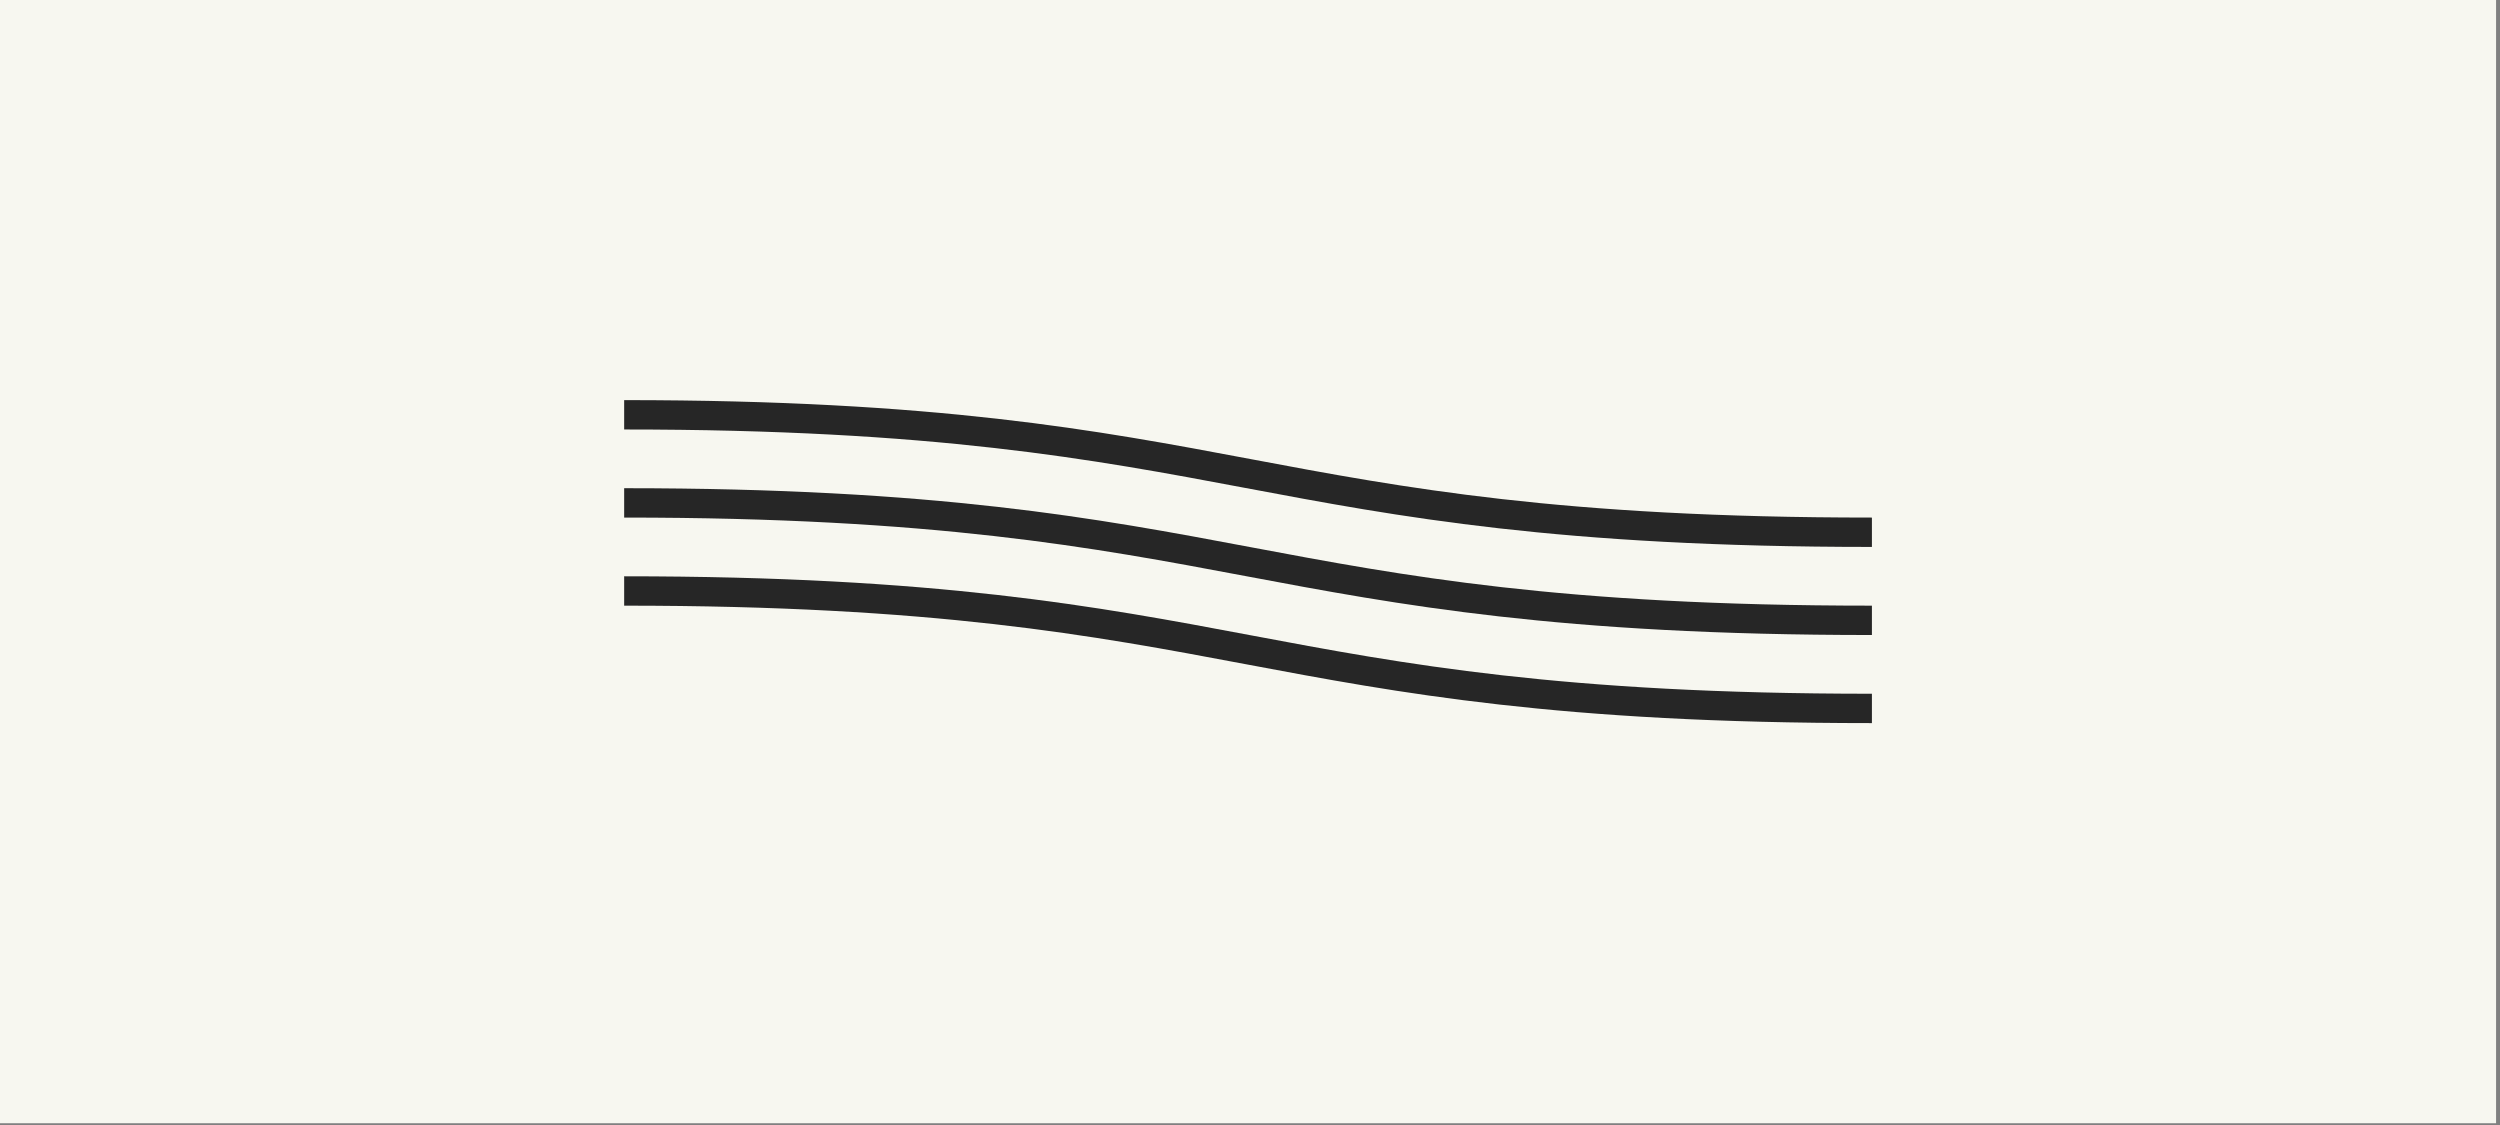 <?xml version="1.0" encoding="UTF-8" standalone="no"?><!DOCTYPE svg PUBLIC "-//W3C//DTD SVG 1.1//EN" "http://www.w3.org/Graphics/SVG/1.1/DTD/svg11.dtd"><svg width="100%" height="100%" viewBox="0 0 451 203" version="1.1" xmlns="http://www.w3.org/2000/svg" xmlns:xlink="http://www.w3.org/1999/xlink" xml:space="preserve" xmlns:serif="http://www.serif.com/" style="fill-rule:evenodd;clip-rule:evenodd;stroke-linejoin:round;stroke-miterlimit:1.414;"><rect x="0" y="0" width="451" height="203" fill="#808080" stroke="none"/><rect id="waves" x="0" y="0" width="450.291" height="202.631" style="fill:#f7f7f0;"/><g><path d="M337.693,98.667c-56.514,0 -85.242,-5.409 -113.025,-10.638c-27.549,-5.185 -56.038,-10.55 -112.07,-10.55l0,-5.297c56.511,0 85.239,5.408 113.022,10.638c27.549,5.186 56.038,10.55 112.073,10.55l0,5.297Z" style="fill:#262626;fill-rule:nonzero;"/><path d="M337.693,114.557c-56.514,0 -85.242,-5.407 -113.025,-10.637c-27.549,-5.185 -56.038,-10.55 -112.07,-10.55l0,-5.297c56.511,0 85.239,5.408 113.022,10.638c27.549,5.186 56.038,10.55 112.073,10.55l0,5.296Z" style="fill:#262626;fill-rule:nonzero;"/><path d="M337.693,130.449c-56.514,0 -85.242,-5.408 -113.025,-10.638c-27.549,-5.186 -56.038,-10.55 -112.07,-10.55l0,-5.297c56.511,0 85.239,5.408 113.022,10.638c27.549,5.185 56.038,10.55 112.073,10.55l0,5.297Z" style="fill:#262626;fill-rule:nonzero;"/></g></svg>